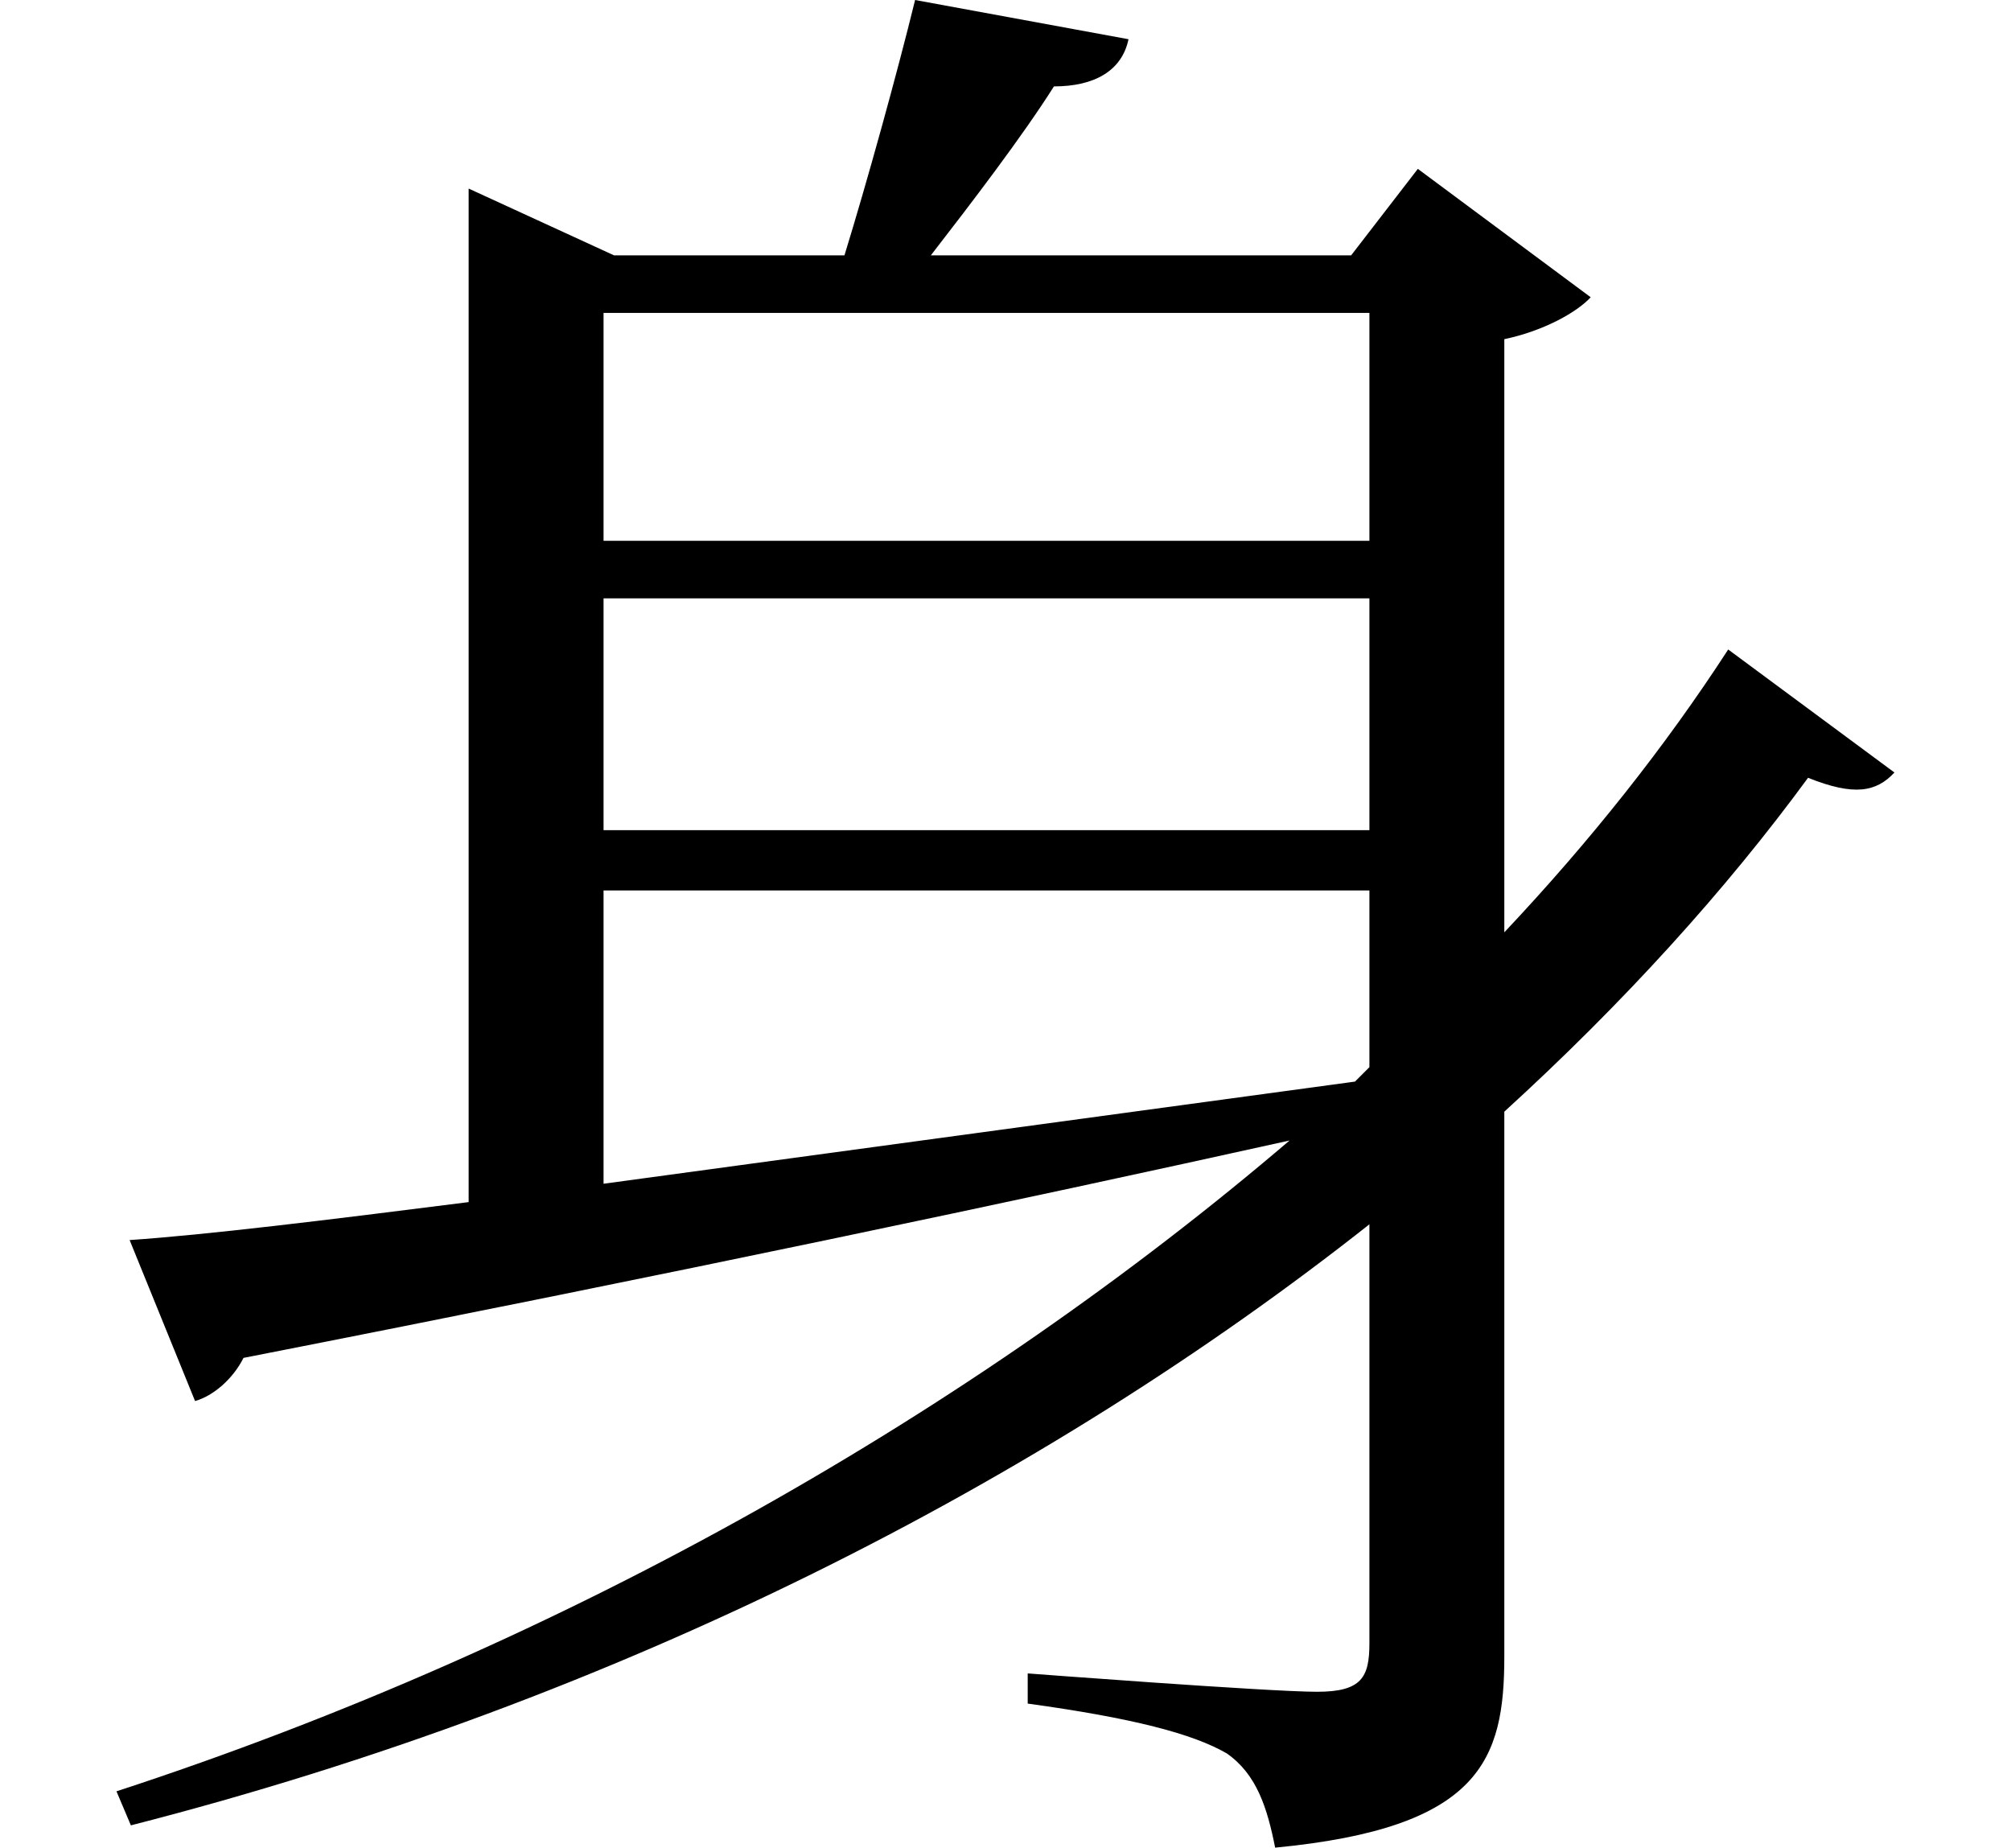 <svg height="22.047" viewBox="0 0 24 22.047" width="24" xmlns="http://www.w3.org/2000/svg">
<path d="M16.484,16.422 L16.484,13.703 L7.344,13.703 L7.344,16.422 Z M11.062,20.156 C10.844,19.266 10.484,17.969 10.219,17.109 L7.469,17.109 L5.734,17.906 L5.734,5.812 C4.016,5.594 2.609,5.422 1.688,5.359 L2.469,3.438 C2.688,3.5 2.922,3.703 3.047,3.953 C8.234,4.969 12.281,5.828 15.531,6.547 C11.781,3.344 6.938,0.547 1.531,-1.219 L1.703,-1.625 C7.562,-0.125 12.625,2.5 16.484,5.547 L16.484,0.547 C16.484,0.141 16.391,-0.031 15.859,-0.031 C15.281,-0.031 12.406,0.188 12.406,0.188 L12.406,-0.172 C13.656,-0.344 14.375,-0.531 14.781,-0.766 C15.141,-1.016 15.266,-1.422 15.359,-1.891 C17.812,-1.656 18.094,-0.844 18.094,0.391 L18.094,6.891 C19.516,8.188 20.734,9.531 21.719,10.875 C22.266,10.656 22.531,10.703 22.75,10.938 L20.766,12.406 C20.016,11.25 19.125,10.125 18.094,9.031 L18.094,16.109 C18.547,16.203 18.953,16.422 19.125,16.609 L17.062,18.141 L16.266,17.109 L11.25,17.109 C11.734,17.734 12.344,18.531 12.719,19.125 C13.203,19.125 13.531,19.312 13.609,19.688 Z M7.344,6.031 L7.344,9.531 L16.484,9.531 L16.484,7.422 L16.312,7.25 Z M7.344,13.016 L16.484,13.016 L16.484,10.25 L7.344,10.25 Z" transform="translate(-0.141, 20.156) scale(1, -1)"/>
</svg>